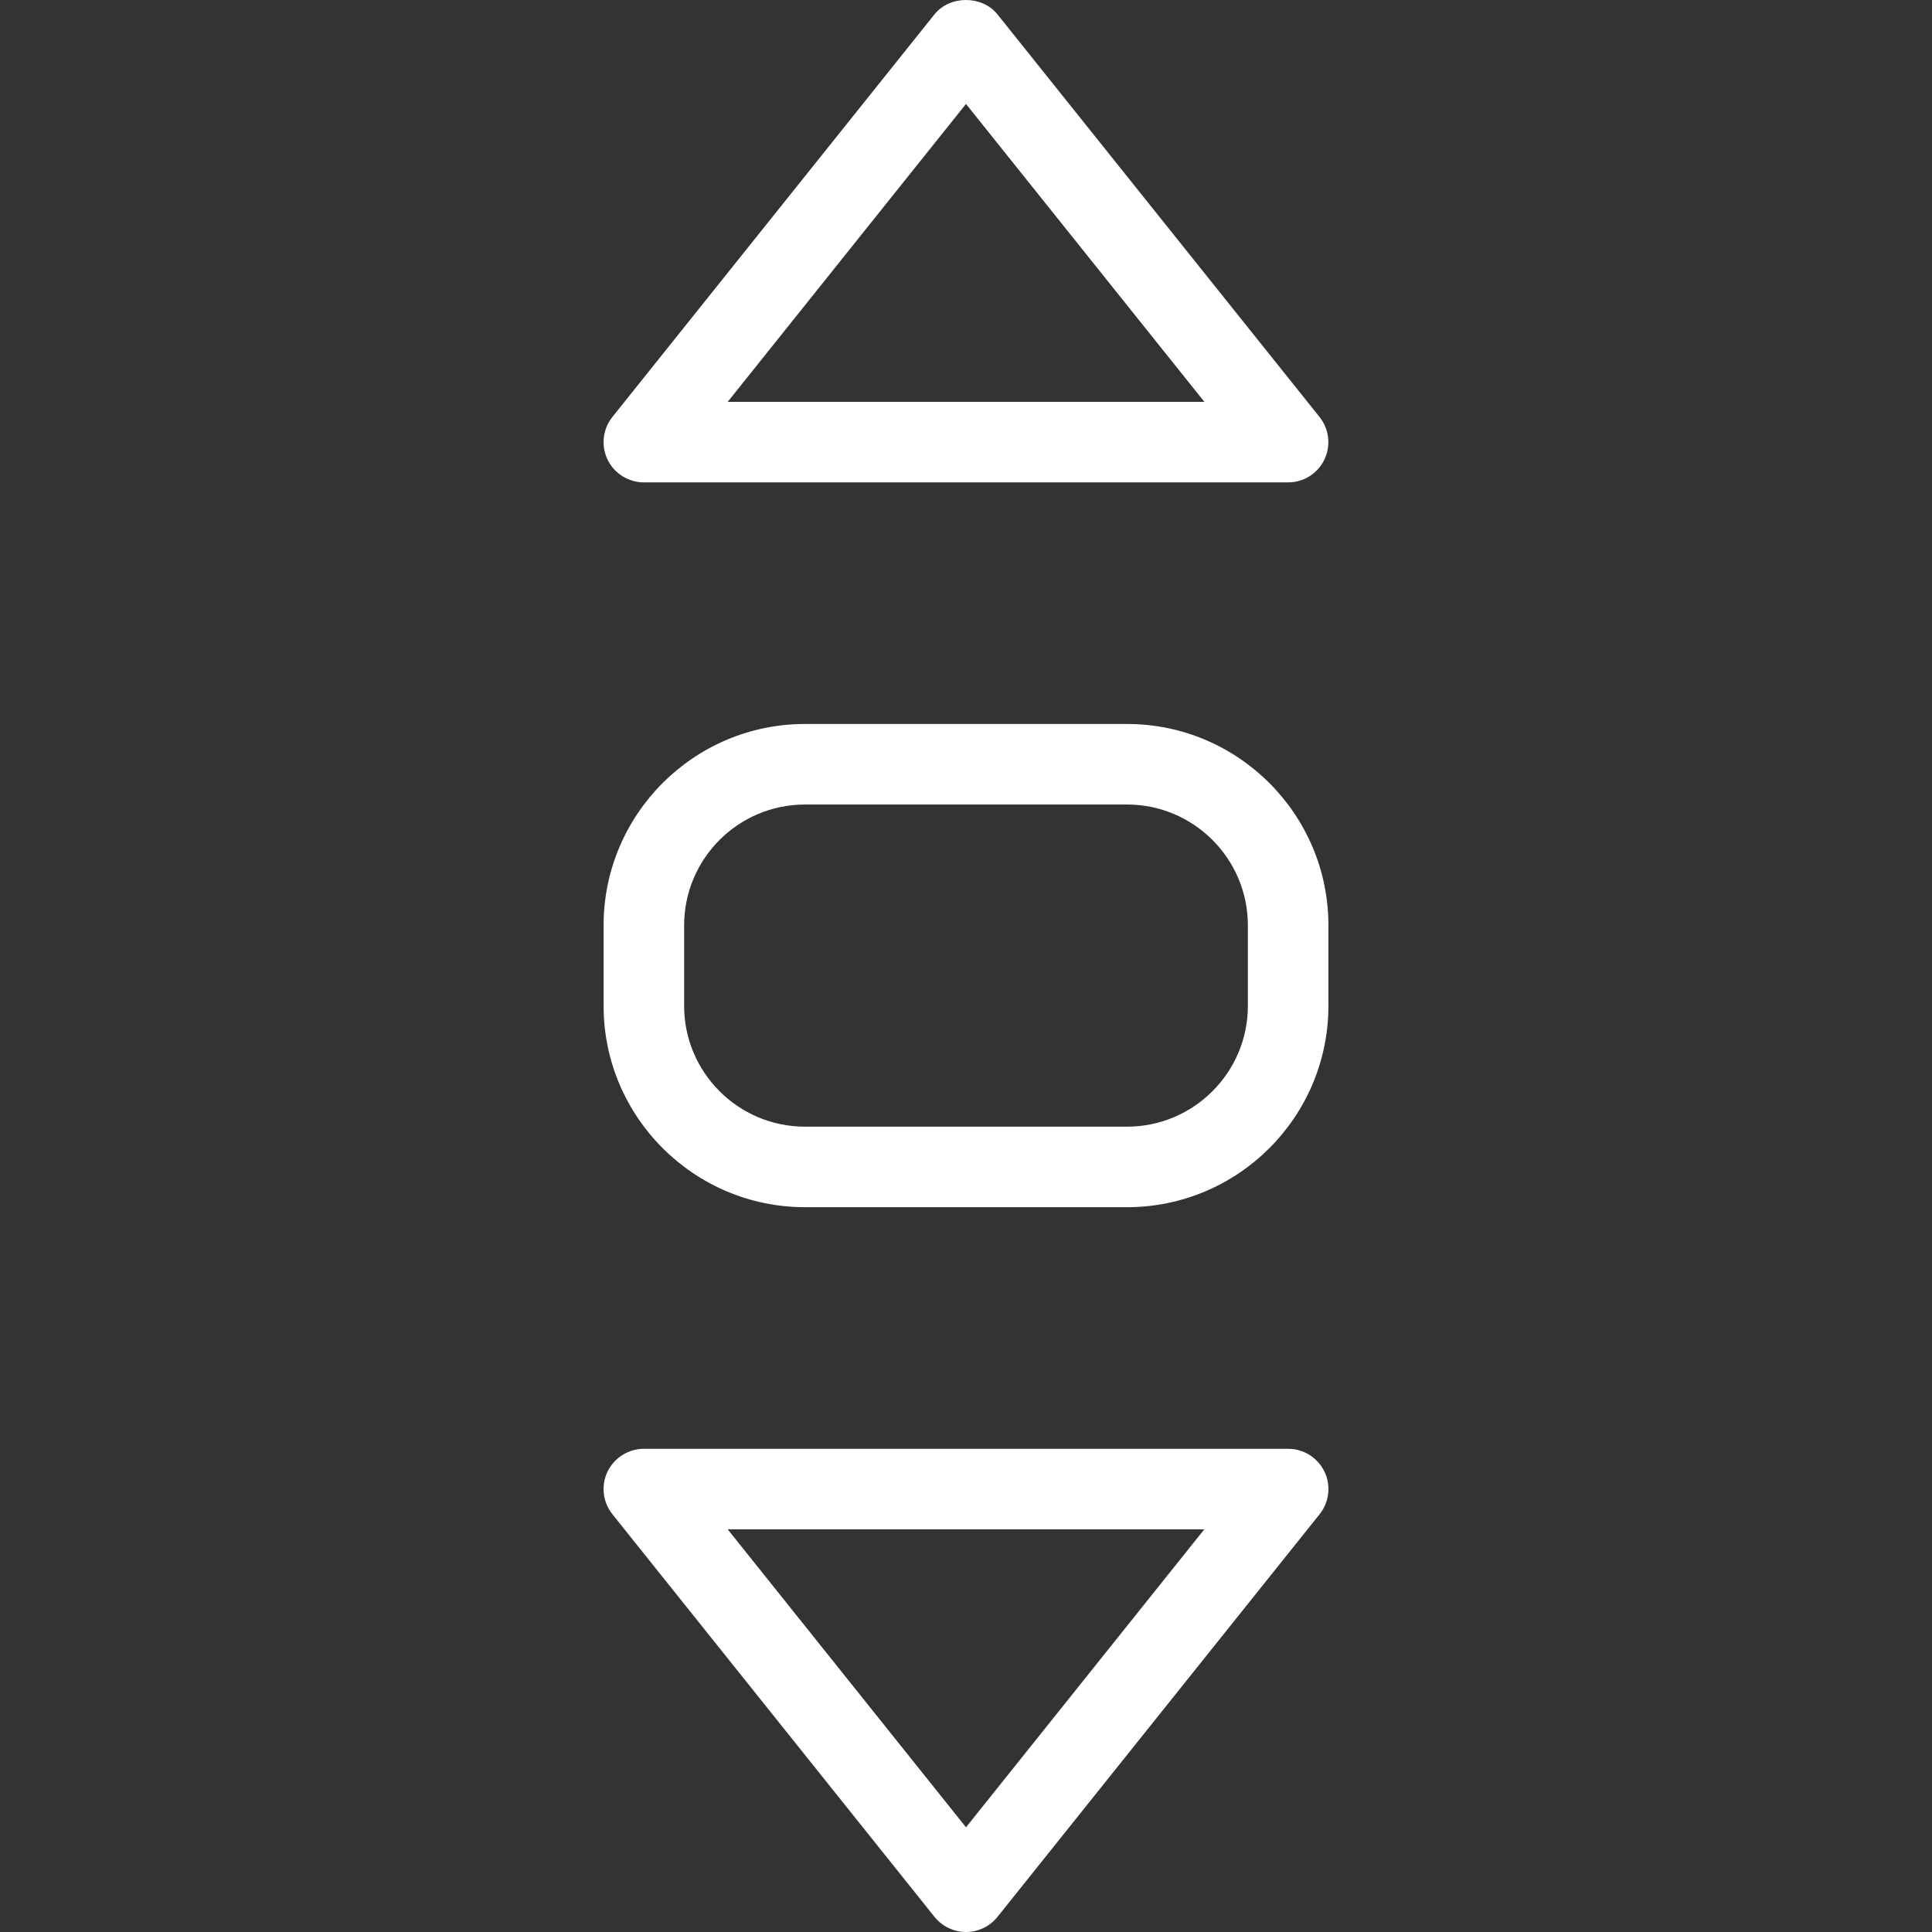 <?xml version="1.0"?>
<svg xmlns="http://www.w3.org/2000/svg" xmlns:xlink="http://www.w3.org/1999/xlink" version="1.1" id="Capa_1" x="0px" y="0px" viewBox="0 0 511.781 511.781" style="enable-background:new 0 0 511.781 511.781;" xml:space="preserve" width="512px" height="512px"><rect x="0" y="0" width="511.781" height="511.781" fill="#333333" stroke="none"/><g><g>
	<g>
		<path d="M298.557,191.781h-85.333c-29.397,0-53.333,23.936-53.333,53.333v21.333c0,29.397,23.936,53.333,53.333,53.333h85.333    c29.397,0,53.333-23.915,53.333-53.333v-21.333C351.891,215.717,327.955,191.781,298.557,191.781z M330.557,266.448    c0,17.643-14.357,32-32,32h-85.333c-17.643,0-32-14.357-32-32v-21.333c0-17.643,14.357-32,32-32h85.333c17.643,0,32,14.357,32,32    V266.448z" data-original="#000000" class="active-path" data-old_color="#000000" fill="#FFFFFF"/>
	</g>
</g><g>
	<g>
		<path d="M349.544,110.459L264.211,3.792c-4.053-5.056-12.608-5.056-16.661,0l-85.333,106.667c-2.56,3.2-3.051,7.595-1.28,11.285    c1.792,3.691,5.525,6.037,9.621,6.037h170.667c4.096,0,7.829-2.347,9.6-6.037S352.104,113.659,349.544,110.459z M192.765,106.448    l63.125-78.912l63.147,78.912H192.765z" data-original="#000000" class="active-path" data-old_color="#000000" fill="#FFFFFF"/>
	</g>
</g><g>
	<g>
		<path d="M350.845,389.819c-1.792-3.691-5.525-6.037-9.621-6.037H170.557c-4.096,0-7.829,2.368-9.621,6.037    c-1.771,3.691-1.28,8.085,1.28,11.285l85.333,106.667c2.048,2.539,5.099,4.011,8.341,4.011c3.243,0,6.293-1.472,8.341-4.011    l85.333-106.667C352.125,397.904,352.616,393.509,350.845,389.819z M255.891,484.048l-63.125-78.933h126.251L255.891,484.048z" data-original="#000000" class="active-path" data-old_color="#000000" fill="#FFFFFF"/>
	</g>
</g></g> </svg>
